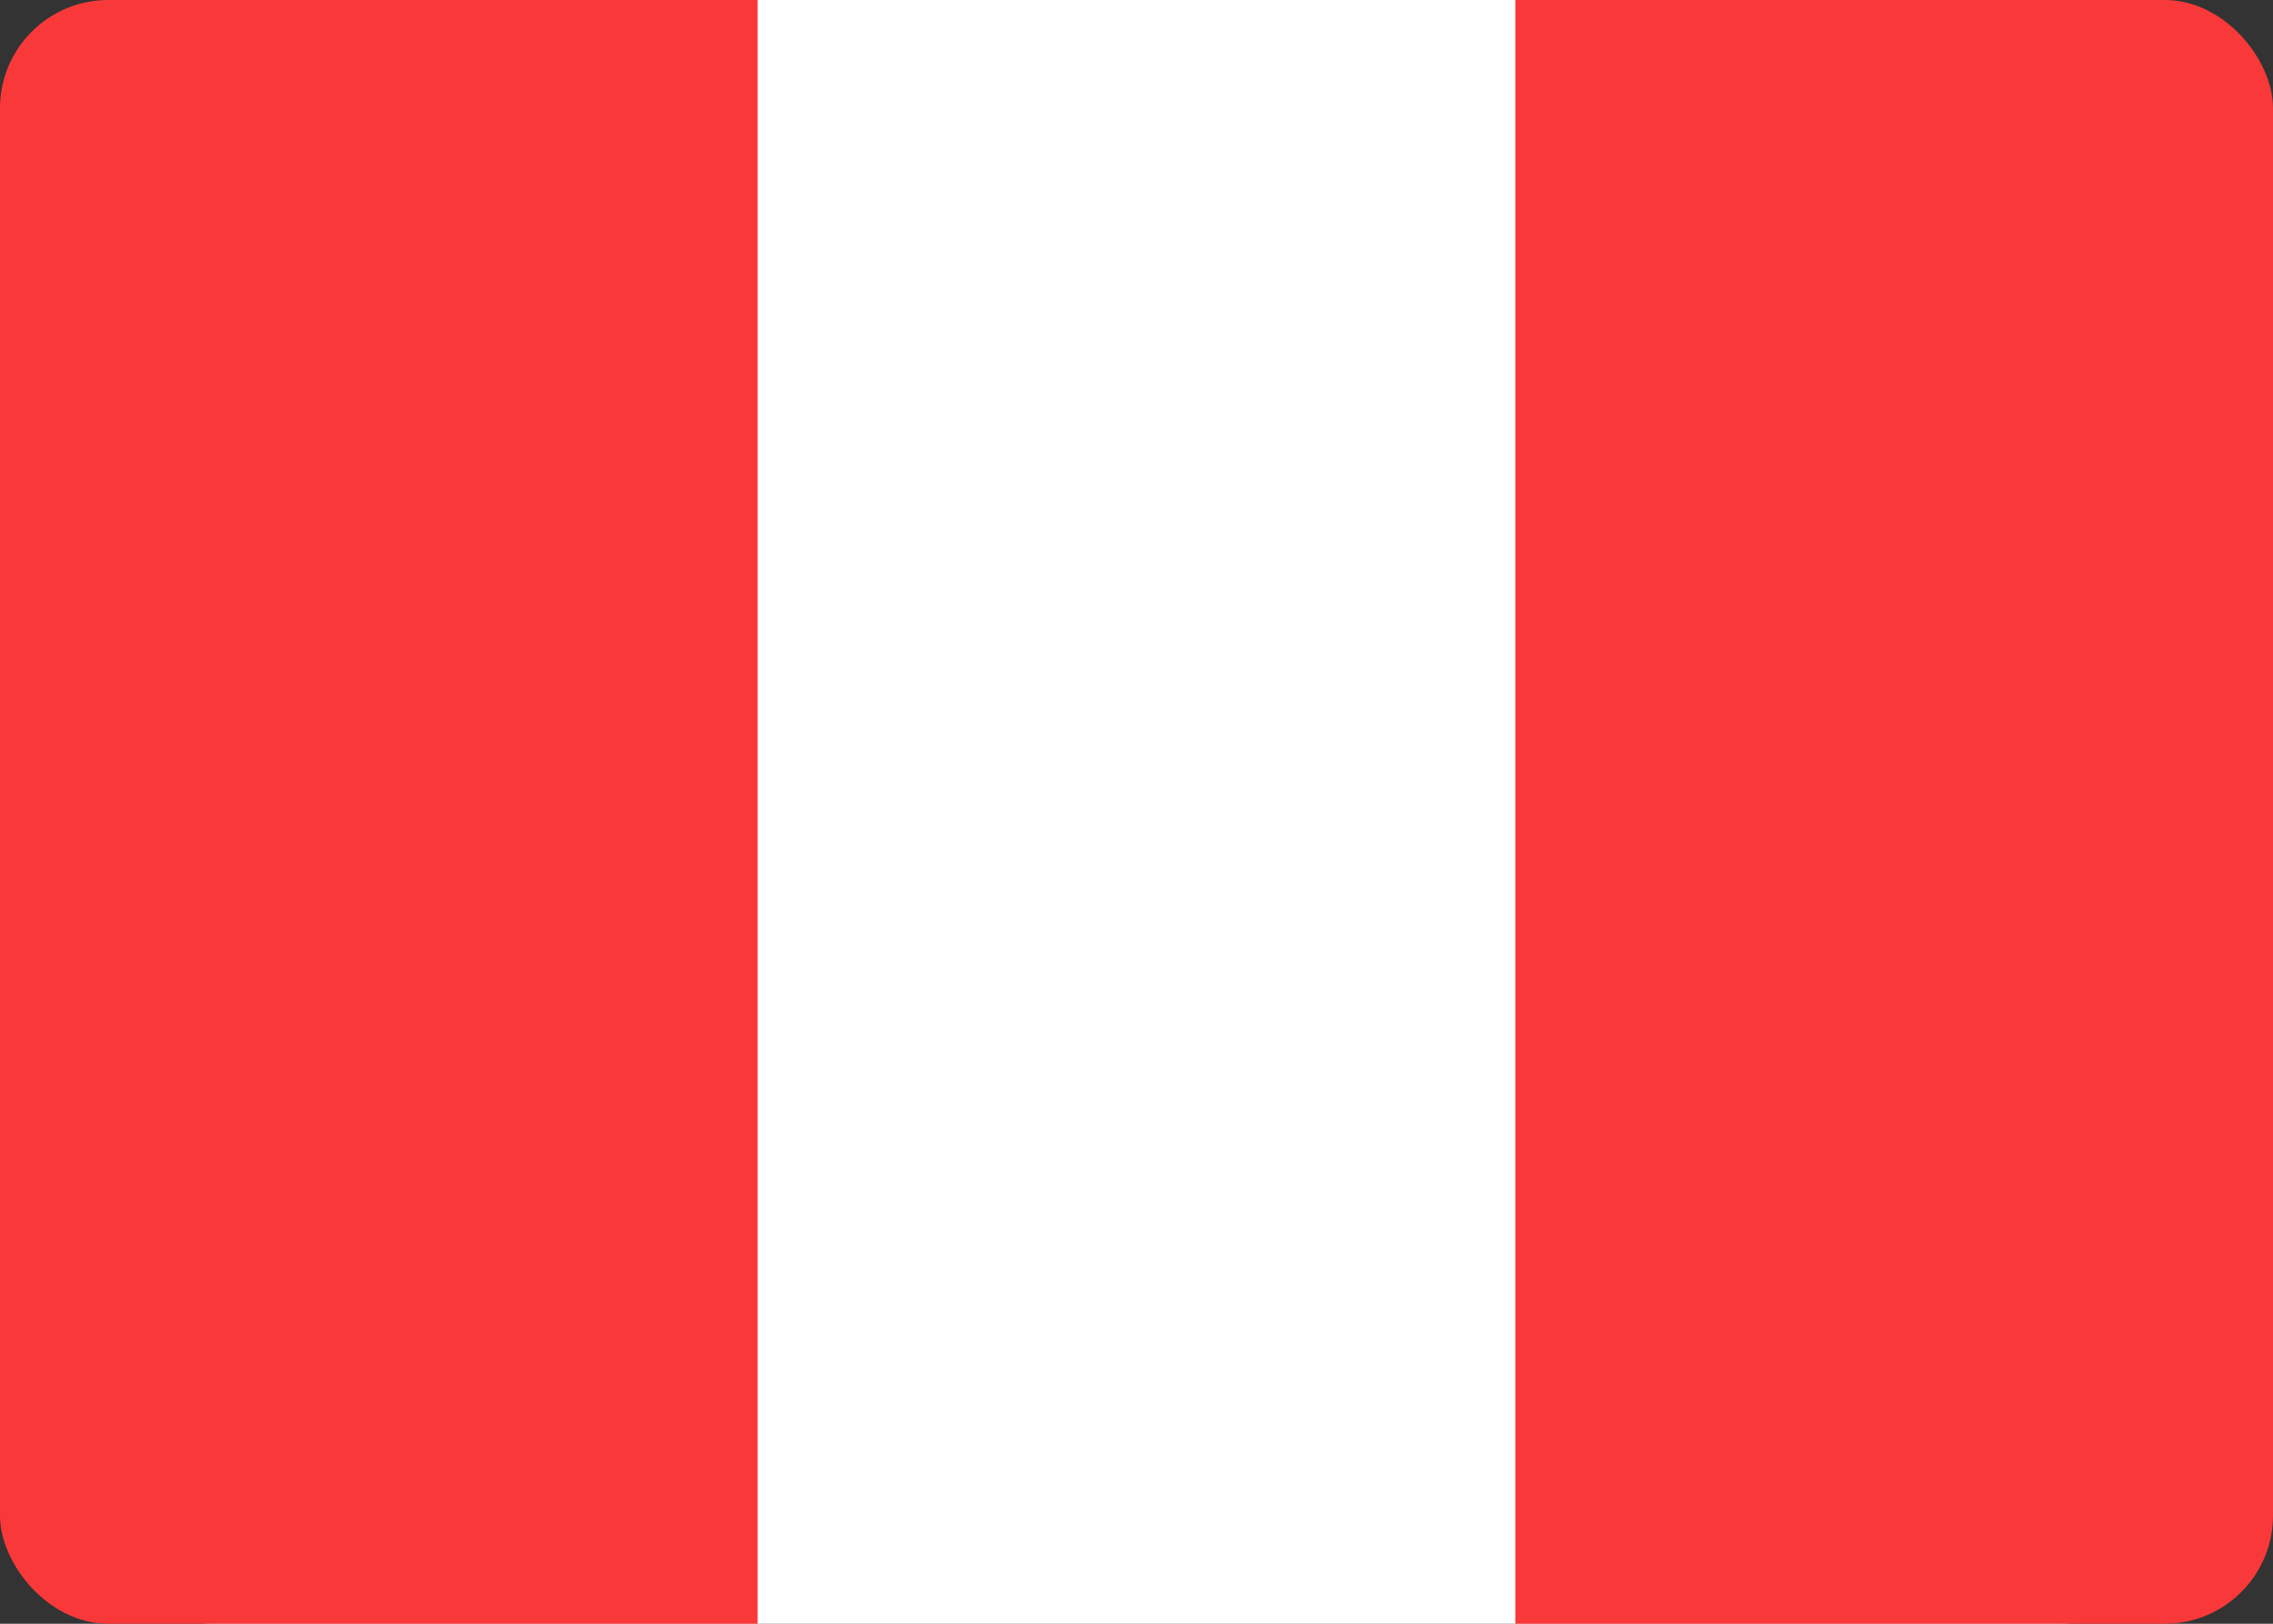 <svg width="42" height="30" viewBox="0 0 42 30" fill="none" xmlns="http://www.w3.org/2000/svg">
<rect x="0" y="0" width="42" height="30" fill="#333333" stroke="none"/>
<g clip-path="url(#clip0_2904_60527)">
<path d="M38 0H4C1.791 0 0 1.791 0 4V26C0 28.209 1.791 30 4 30H38C40.209 30 42 28.209 42 26V4C42 1.791 40.209 0 38 0Z" fill="white"/>
<path fill-rule="evenodd" clip-rule="evenodd" d="M0 0H14V30H0V0ZM28 0H42V30H28V0Z" fill="#F93939"/>
</g>
<defs>
<clipPath id="clip0_2904_60527">
<rect width="42" height="30" rx="2" fill="white"/>
</clipPath>
</defs>
</svg>
